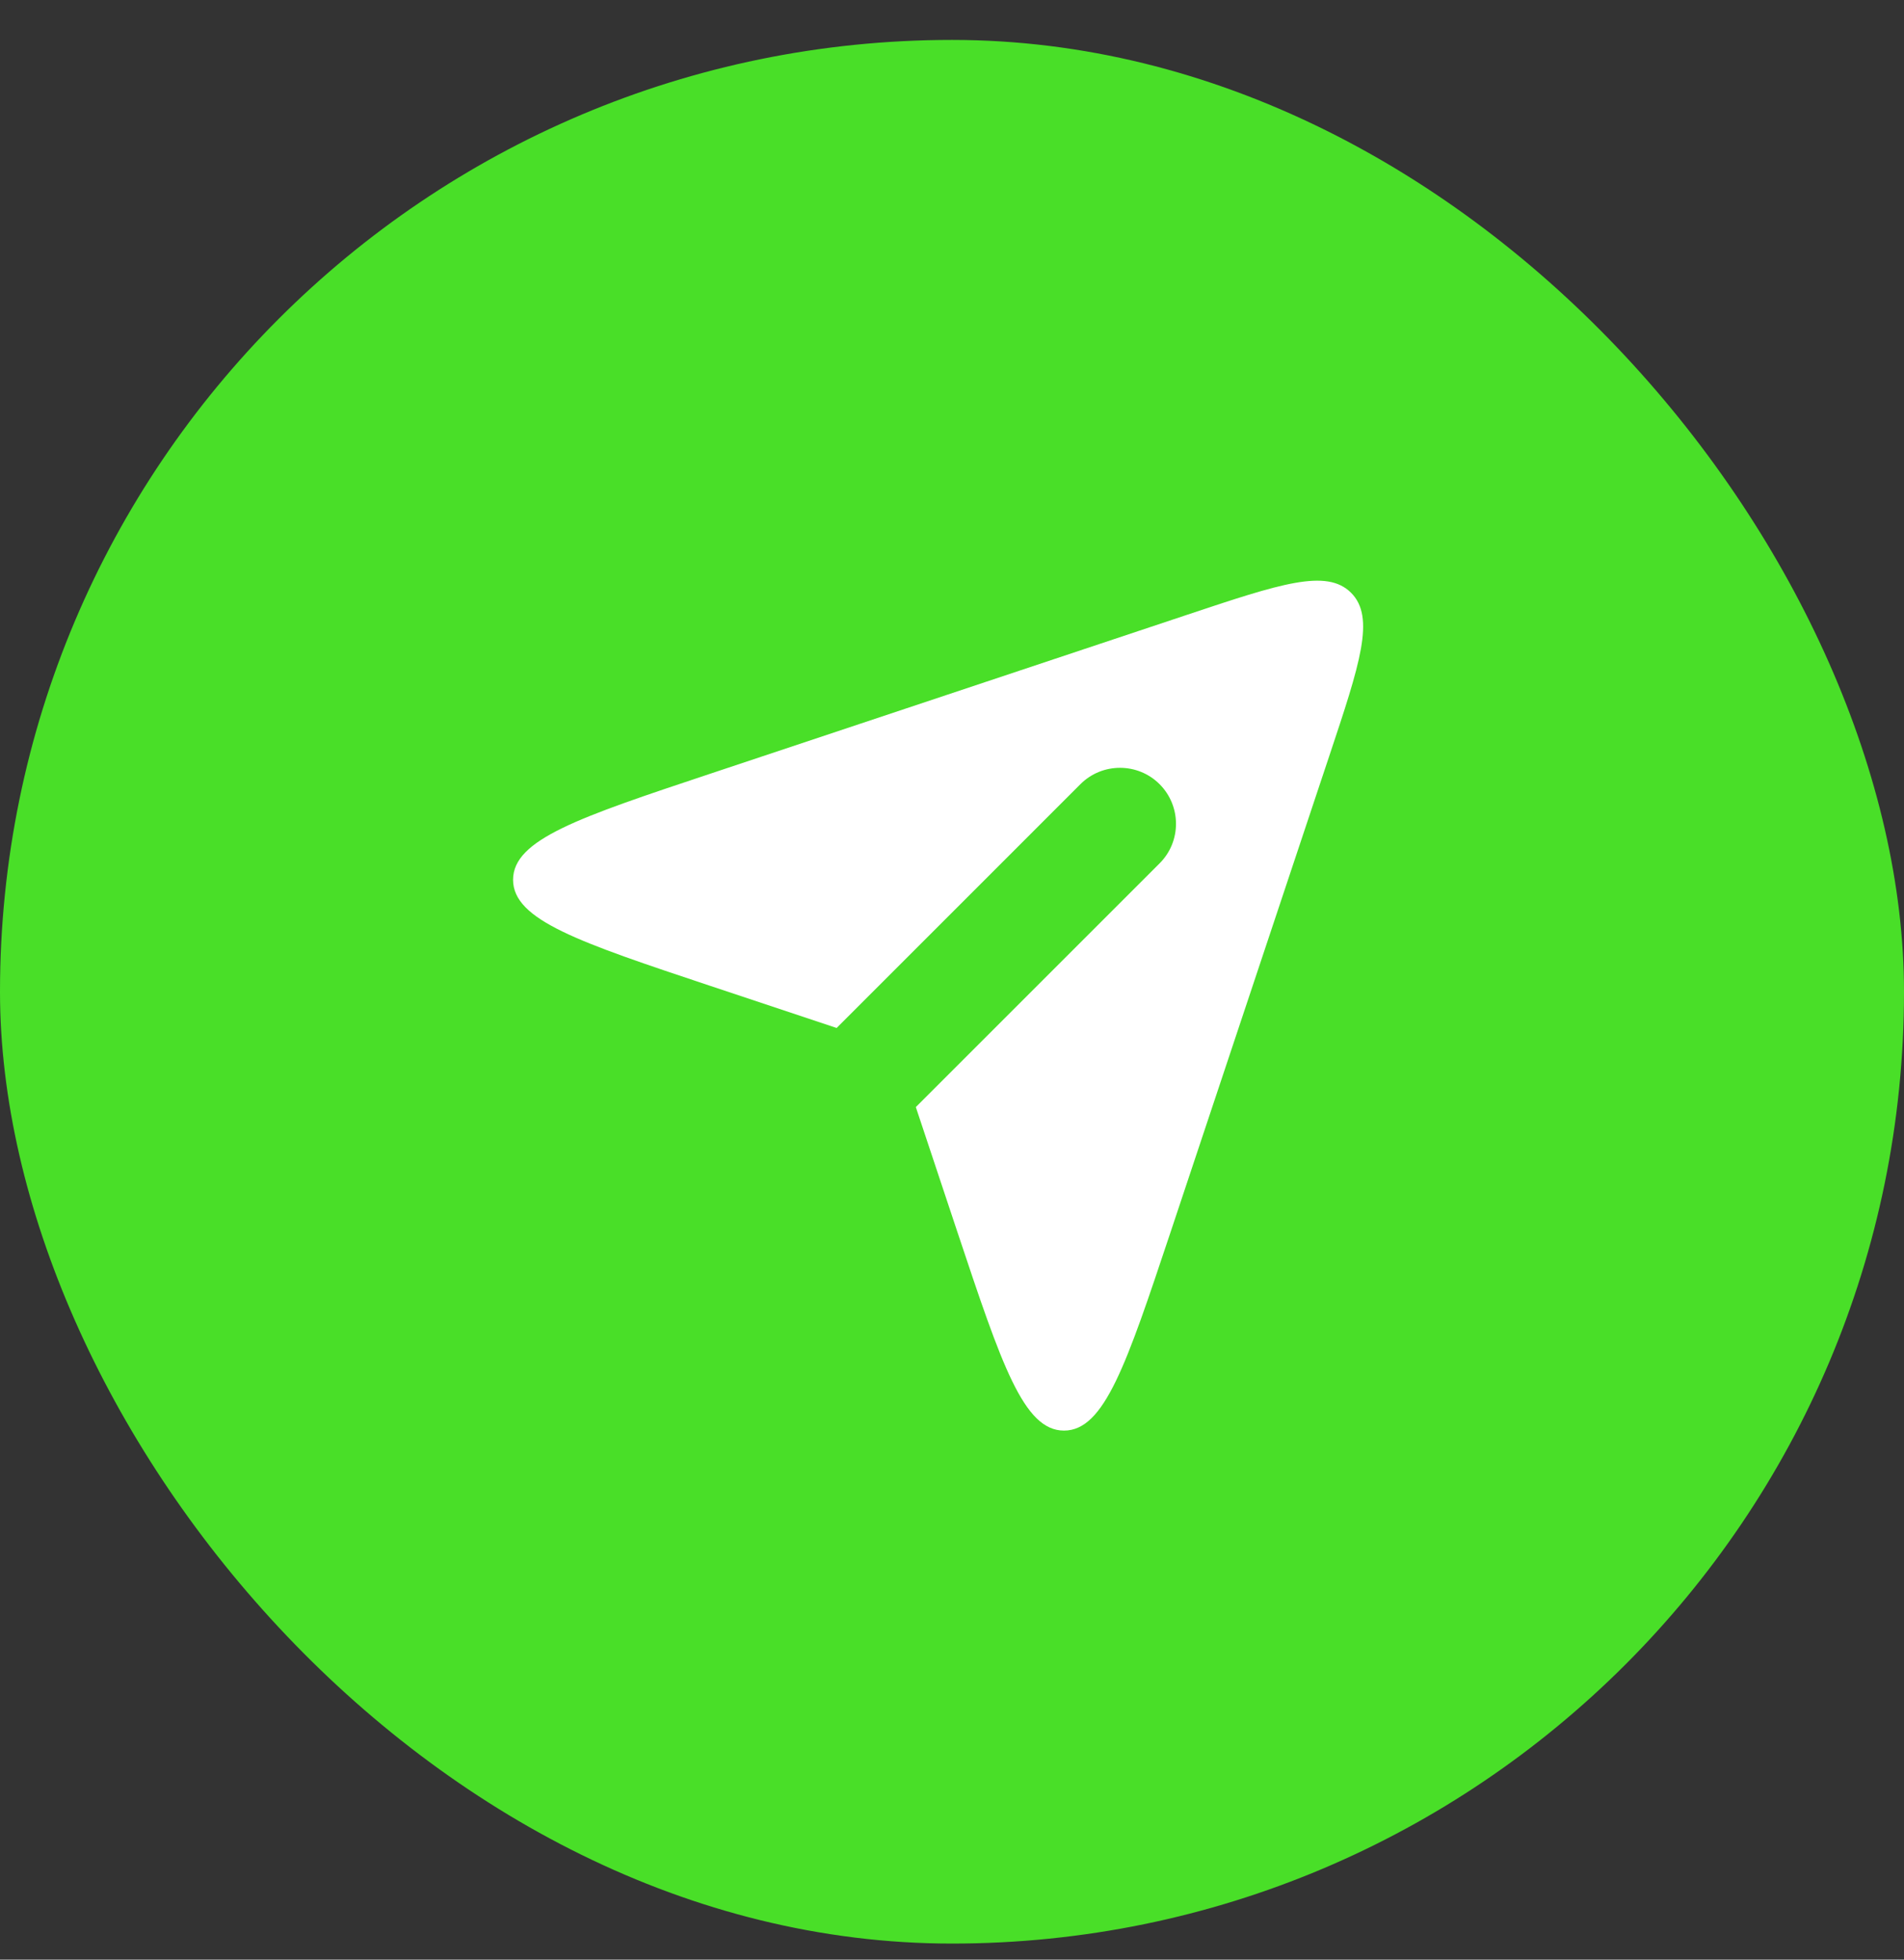 <svg width="34" height="35" viewBox="0 0 34 35" fill="none" xmlns="http://www.w3.org/2000/svg">
<rect x="0" y="0" width="34" height="35" fill="#333333" stroke="none"/>
<rect y="0.713" width="34" height="34" rx="17" fill="#49DF28"/>
<path d="M21.205 10.978C22.861 10.426 23.689 10.15 24.126 10.587C24.563 11.024 24.287 11.852 23.735 13.508L20.898 22.021C20.113 24.374 19.721 25.551 19 25.551C18.279 25.551 17.887 24.374 17.102 22.021L16.354 19.773L20.707 15.42C21.098 15.03 21.097 14.397 20.707 14.006C20.317 13.616 19.683 13.616 19.293 14.006L14.94 18.36L12.692 17.611C10.339 16.826 9.162 16.434 9.162 15.713C9.162 14.992 10.339 14.6 12.692 13.816L21.205 10.978Z" fill="white"/>
</svg>
